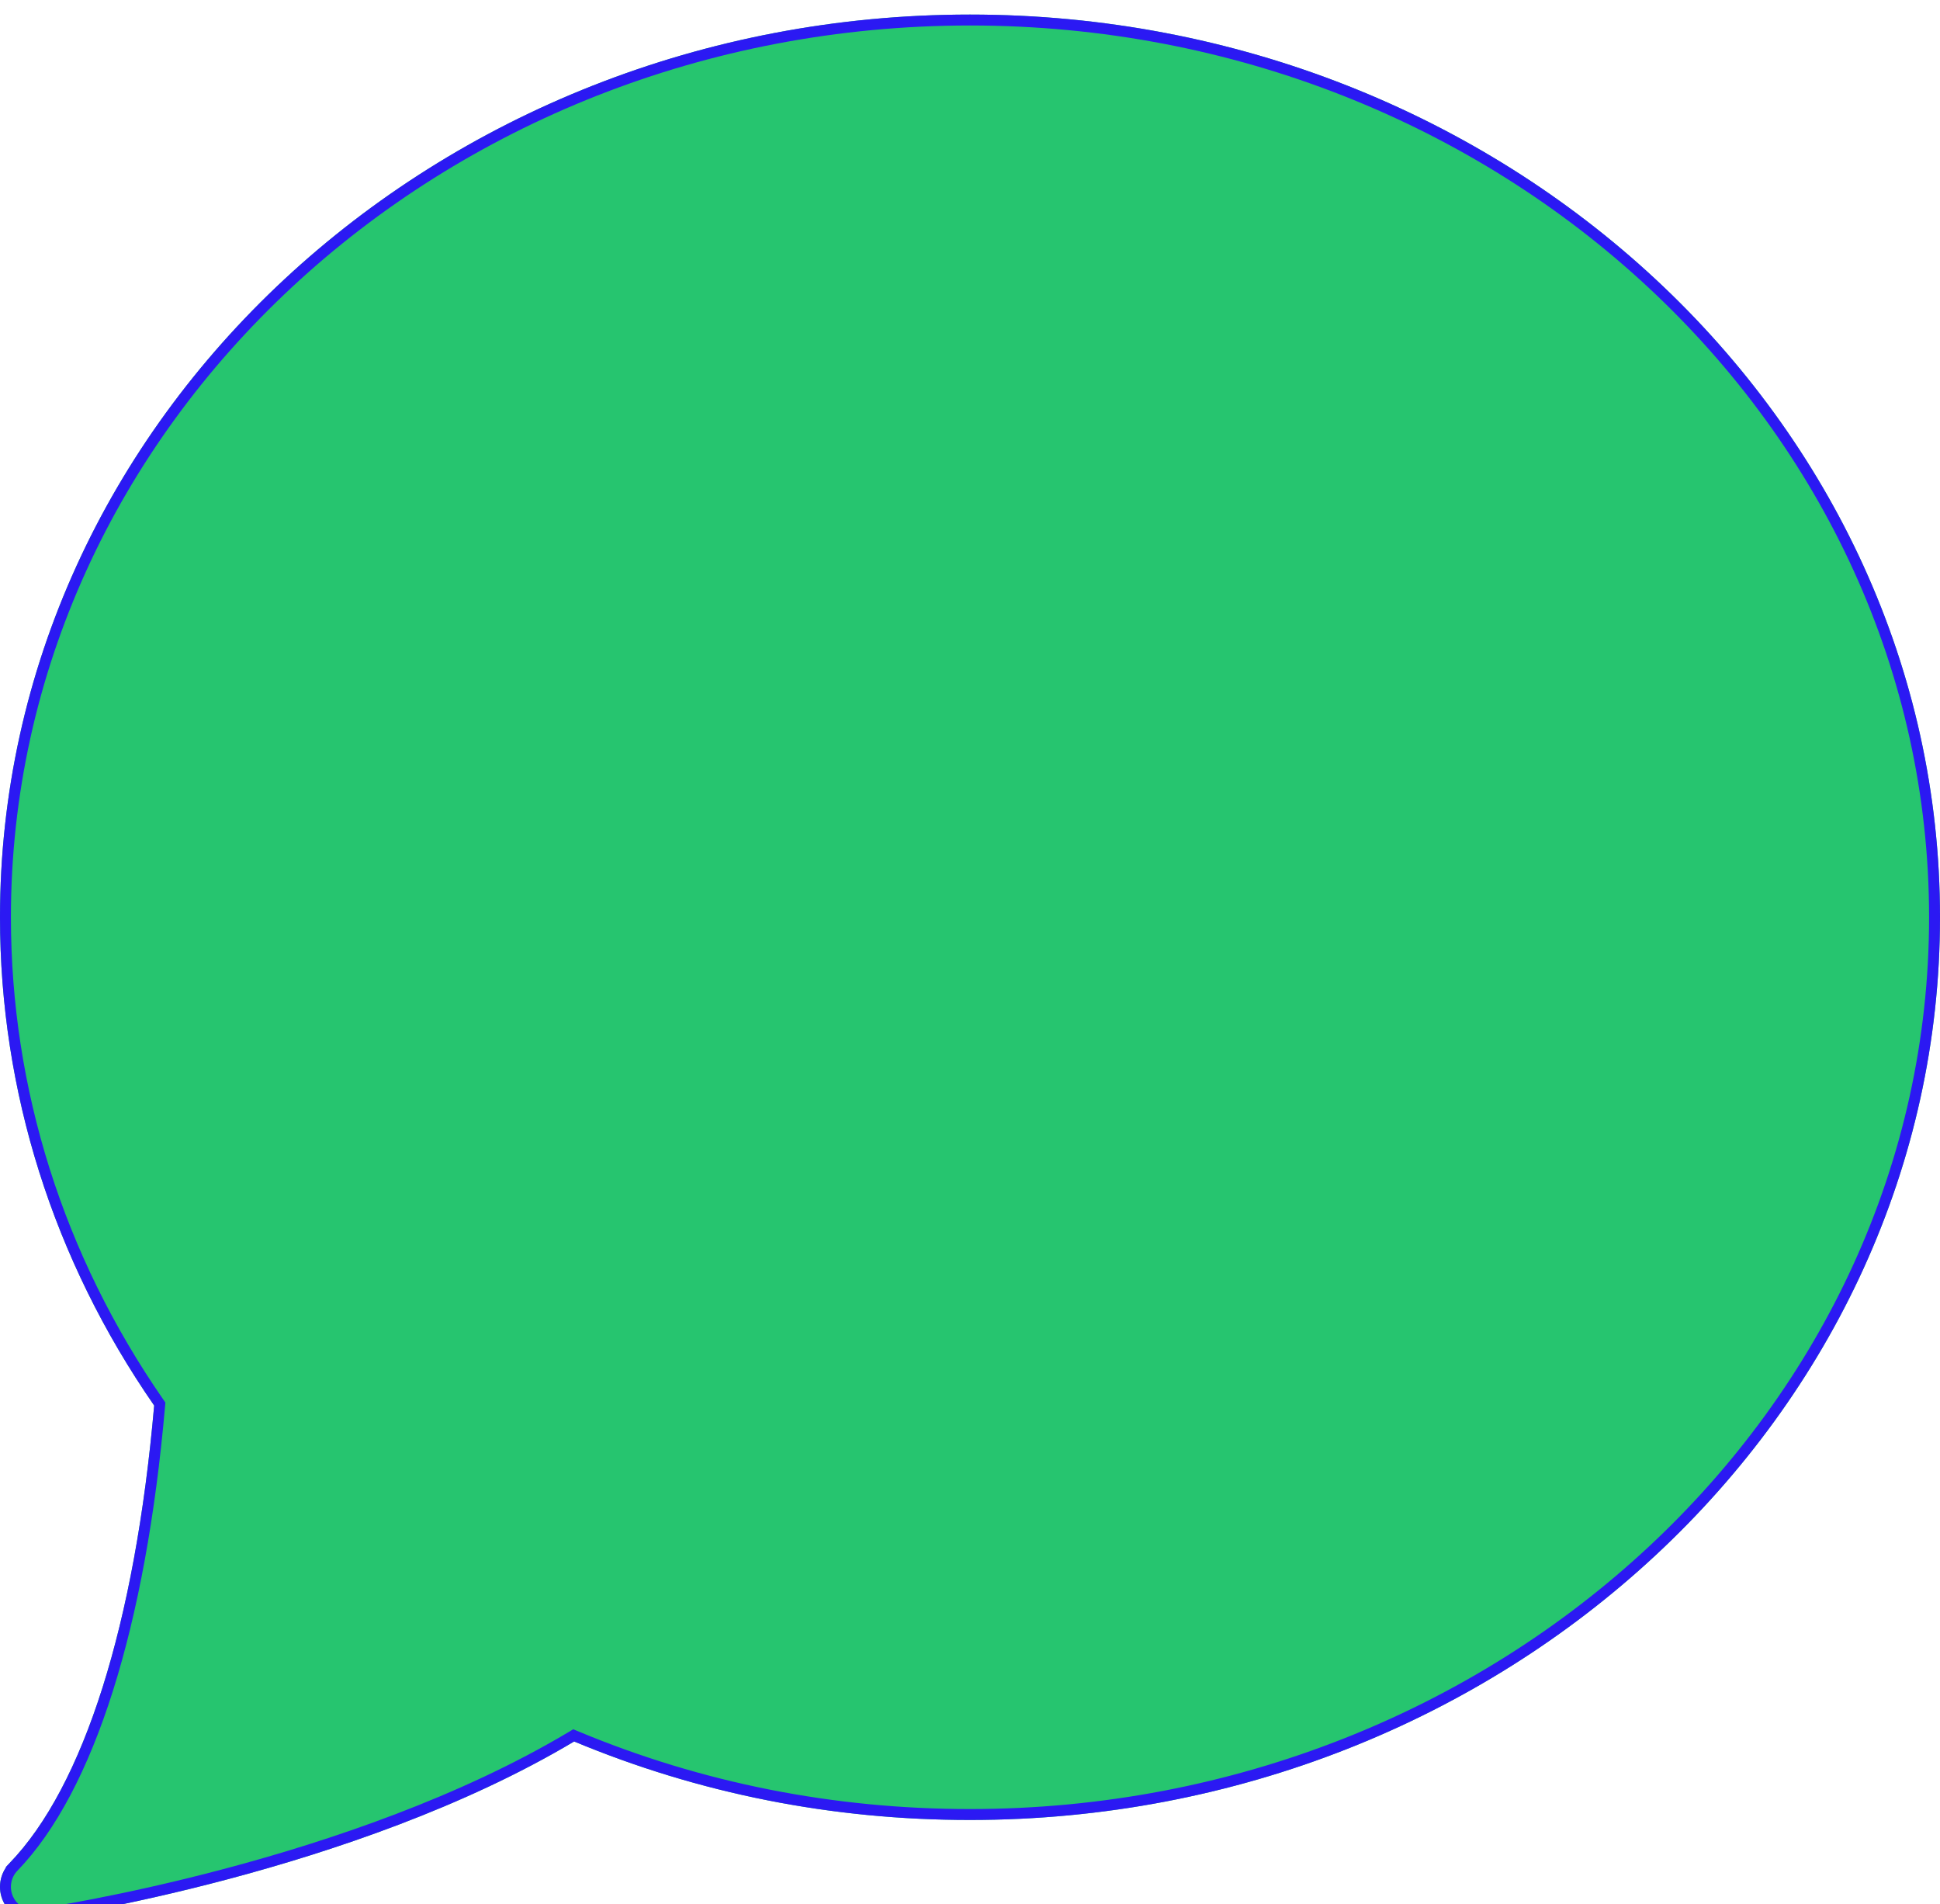 <svg width="533" height="523" viewBox="0 0 533 523" fill="none" xmlns="http://www.w3.org/2000/svg">
<g filter="url(#filter0_d_1_3)">
<path d="M266.5 1.52588e-05C119.552 1.52588e-05 1.43271e-05 111.229 1.43271e-05 247.95C1.43271e-05 295.749 14.631 342.042 42.356 382.063C37.106 442.095 23.035 486.662 2.603 507.774C-0.098 510.566 -0.773 514.836 0.933 518.362C2.452 521.512 5.552 523.45 8.883 523.45C9.292 523.45 9.71 523.422 10.127 523.358C13.725 522.835 97.299 510.391 157.741 474.338C192.075 488.654 228.639 495.9 266.5 495.9C413.448 495.9 533 384.671 533 247.95C533 111.229 413.448 1.52588e-05 266.5 1.52588e-05Z" fill="#26C56F"/>
<path d="M3.681 508.817C14.123 498.026 22.84 481.36 29.603 459.965C36.372 438.549 41.218 412.286 43.85 382.194L43.897 381.654L43.589 381.209C16.034 341.434 1.5 295.438 1.5 247.95C1.5 112.157 120.277 1.5 266.5 1.5C412.723 1.5 531.5 112.157 531.5 247.95C531.5 383.743 412.723 494.4 266.5 494.4C228.834 494.4 192.466 487.192 158.319 472.953L157.622 472.662L156.973 473.049C96.813 508.934 13.511 521.35 9.911 521.874L9.899 521.876C9.566 521.927 9.225 521.95 8.883 521.95C6.141 521.95 3.558 520.354 2.284 517.711L2.283 517.709C0.849 514.744 1.422 511.152 3.681 508.817ZM3.681 508.817L2.603 507.774L3.681 508.817C3.681 508.817 3.681 508.817 3.681 508.817Z" stroke="#2B19F3" stroke-width="3"/>
</g>
<defs>
<filter id="filter0_d_1_3" x="-4.001" y="1.52588e-05" width="541.001" height="531.45" filterUnits="userSpaceOnUse" color-interpolation-filters="sRGB">
<feFlood flood-opacity="0" result="BackgroundImageFix"/>
<feColorMatrix in="SourceAlpha" type="matrix" values="0 0 0 0 0 0 0 0 0 0 0 0 0 0 0 0 0 0 127 0" result="hardAlpha"/>
<feOffset dy="4"/>
<feGaussianBlur stdDeviation="2"/>
<feComposite in2="hardAlpha" operator="out"/>
<feColorMatrix type="matrix" values="0 0 0 0 0 0 0 0 0 0 0 0 0 0 0 0 0 0 0.25 0"/>
<feBlend mode="normal" in2="BackgroundImageFix" result="effect1_dropShadow_1_3"/>
<feBlend mode="normal" in="SourceGraphic" in2="effect1_dropShadow_1_3" result="shape"/>
</filter>
</defs>
</svg>
